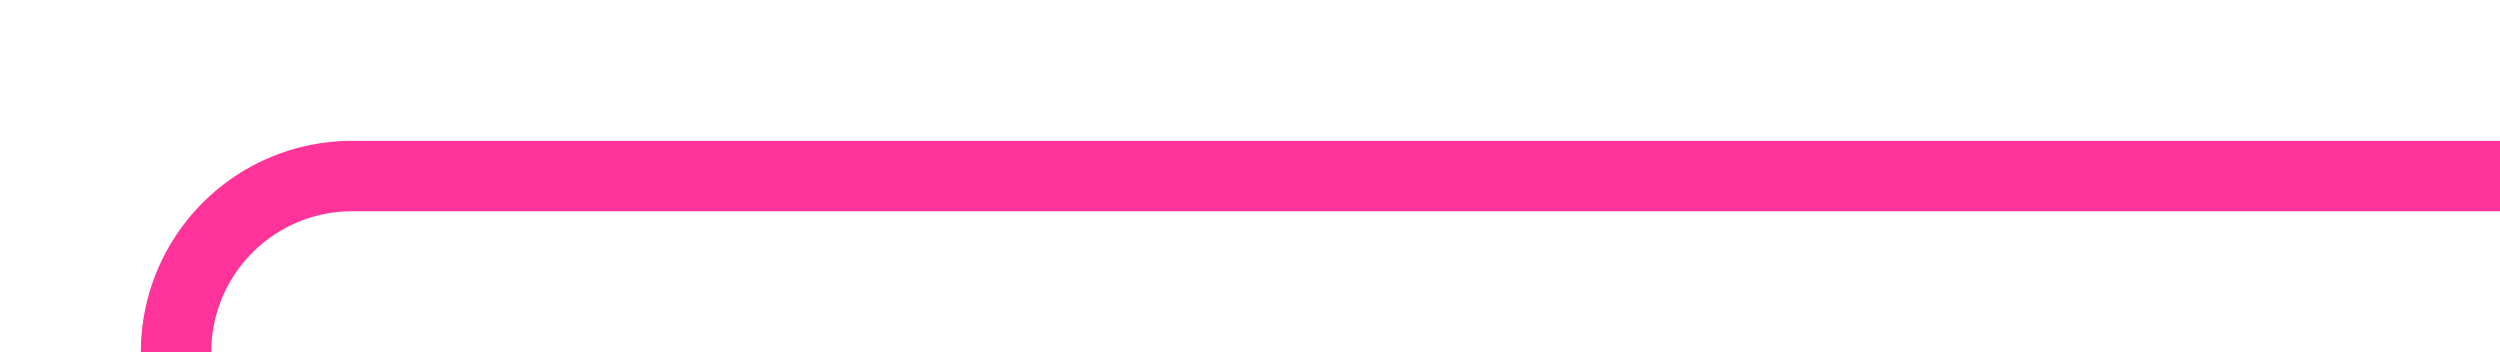 ﻿<?xml version="1.0" encoding="utf-8"?>
<svg version="1.1" xmlns:xlink="http://www.w3.org/1999/xlink" width="71px" height="10px" preserveAspectRatio="xMinYMid meet" viewBox="451 270  71 8" xmlns="http://www.w3.org/2000/svg">
  <path d="M 522 274  L 461 274  A 5 5 0 0 0 456 279 L 456 643  A 3 3 0 0 1 459 646 A 3 3 0 0 1 456 649 L 456 2262  A 5 5 0 0 0 461 2267 L 475 2267  " stroke-width="2" stroke="#ff3399" fill="none" />
  <path d="M 474 2274.6  L 481 2267  L 474 2259.4  L 474 2274.6  Z " fill-rule="nonzero" fill="#ff3399" stroke="none" />
</svg>